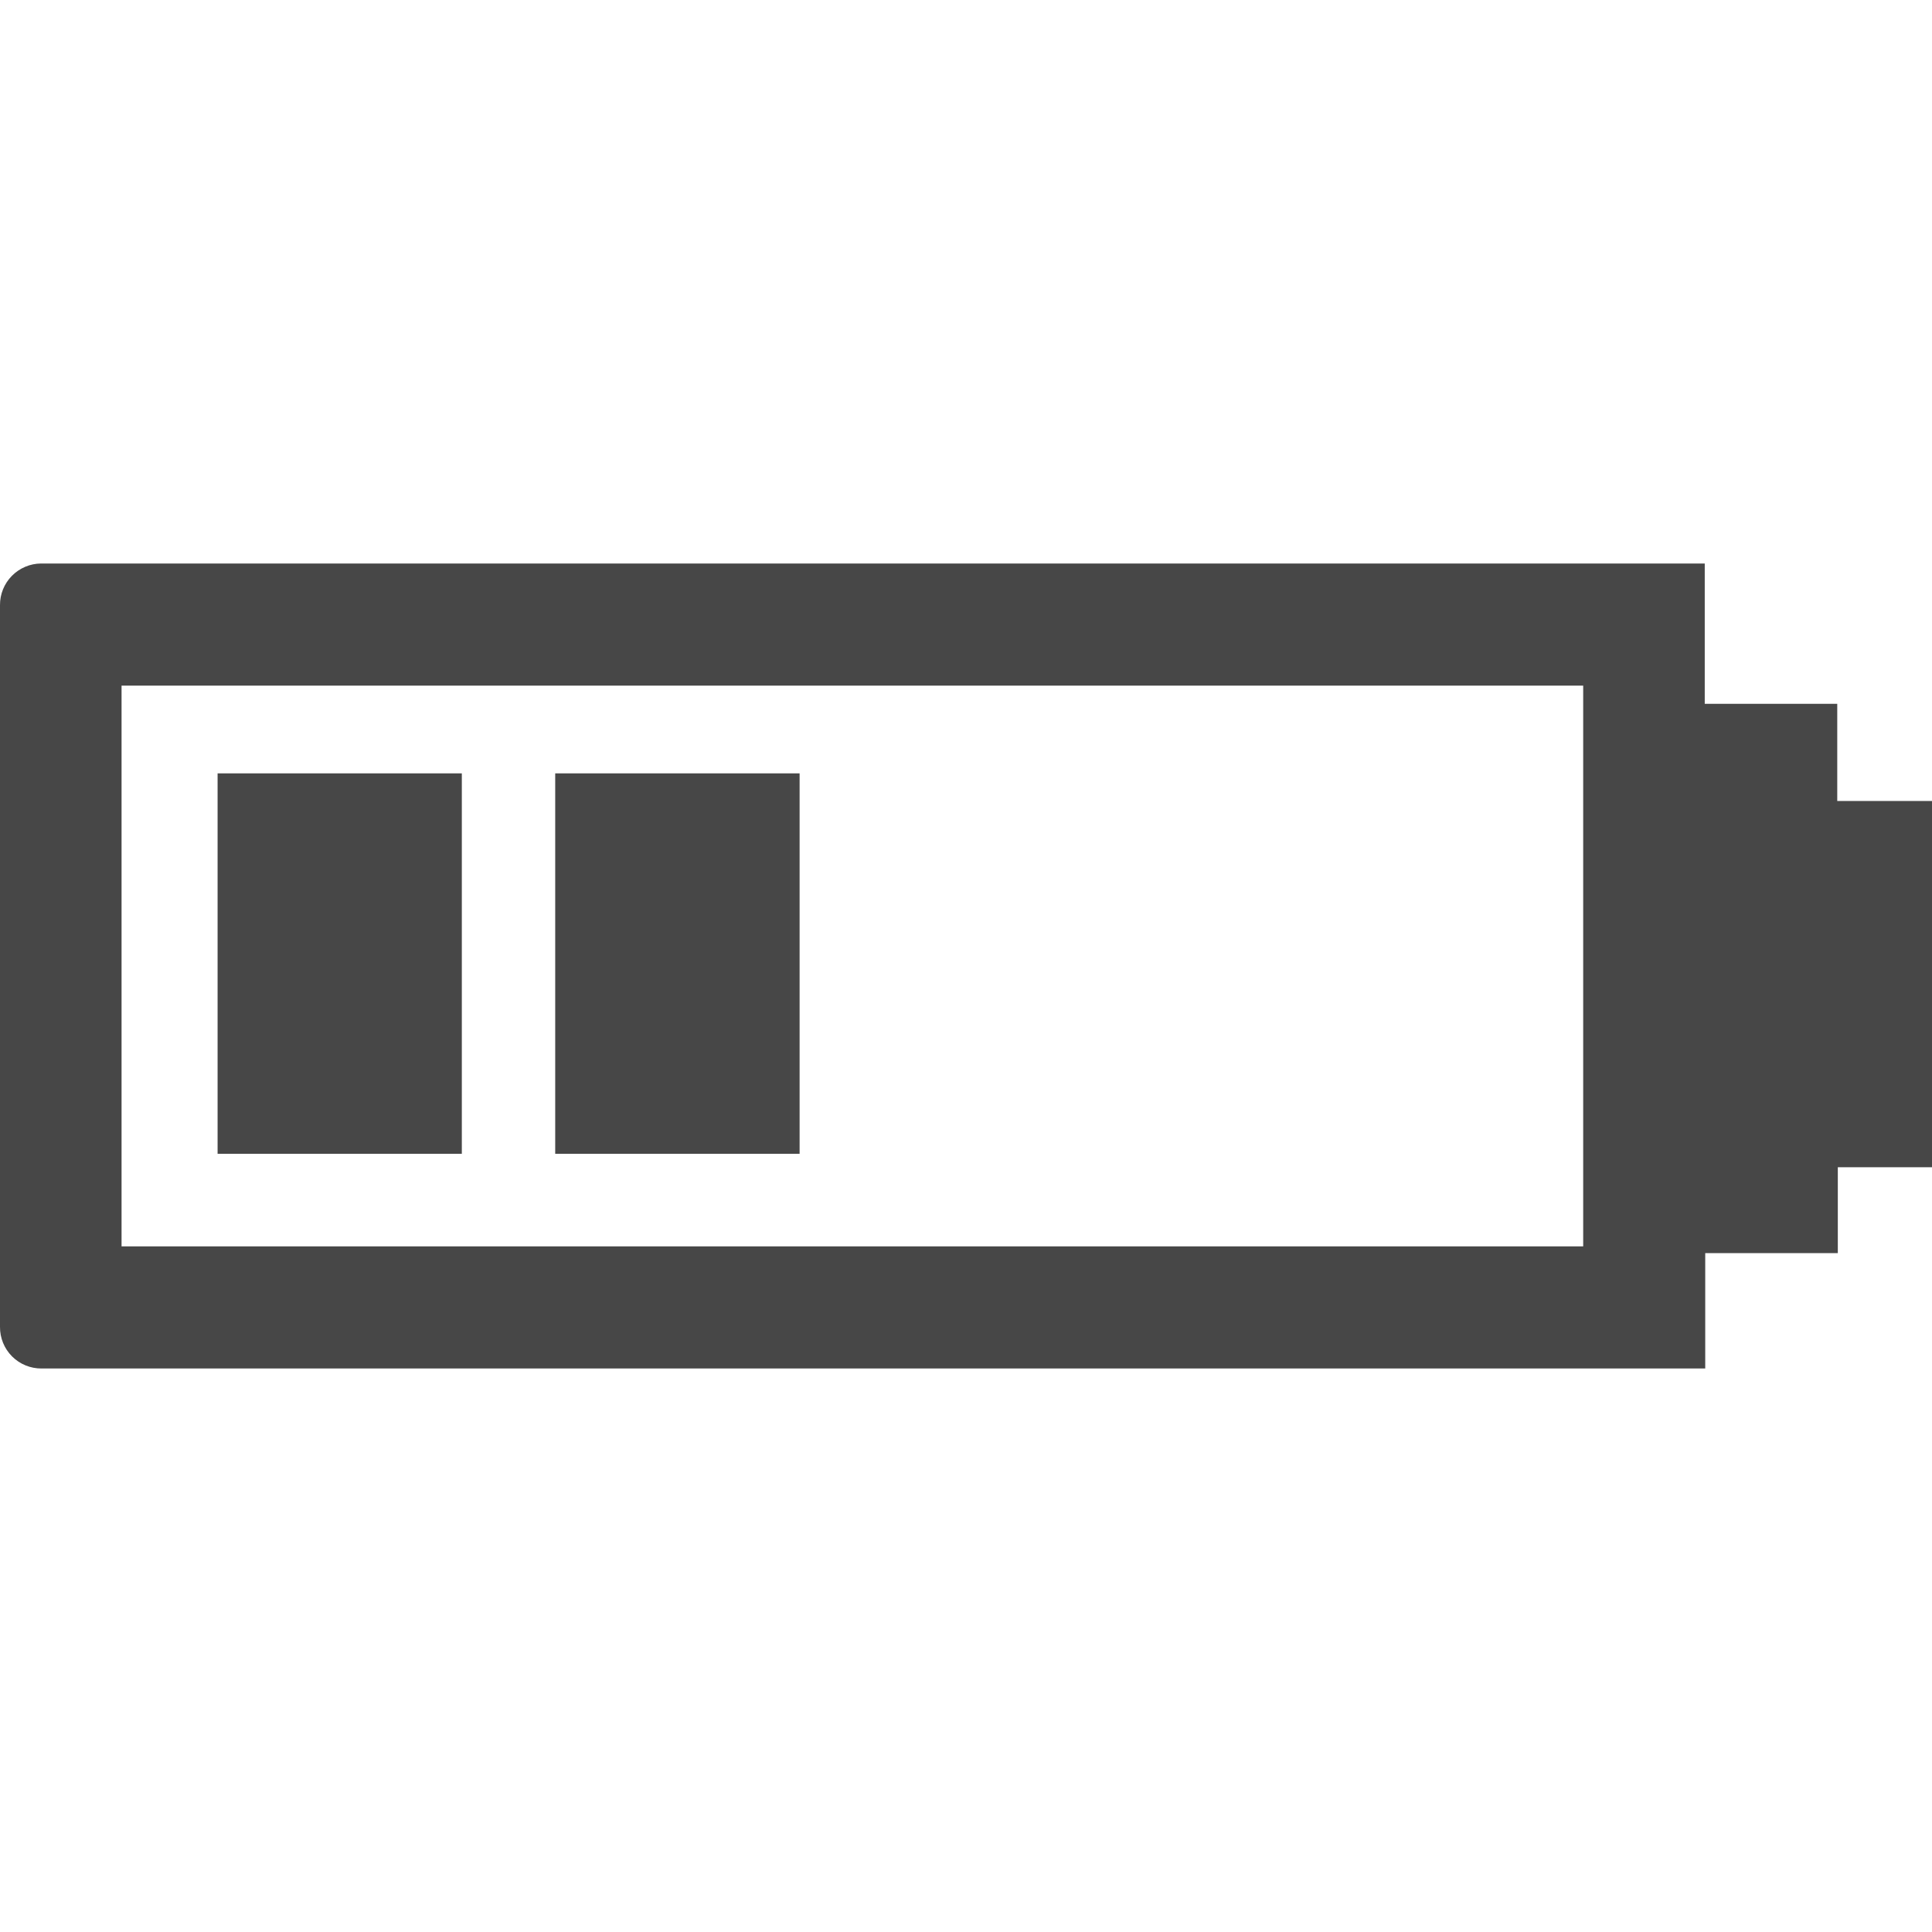 <?xml version="1.0" encoding="UTF-8"?>
<svg width="24px" height="24px" viewBox="0 0 24 24" version="1.1" xmlns="http://www.w3.org/2000/svg" xmlns:xlink="http://www.w3.org/1999/xlink">
    <title>Icon/Outline/battery-medium-outline</title>
    <g id="Icon/Outline/battery-medium-outline" stroke="none" stroke-width="1" fill="none" fill-rule="evenodd">
        <g id="Group" transform="translate(0, 7)" fill="#474747" fill-rule="nonzero">
            <g id="Outline">
                <path d="M22.823,2.95 L22.823,1.743 L21.177,1.743 L21.177,0 L0.51,0 C0.374,0.001 0.244,0.056 0.148,0.153 C0.052,0.25 -0.001,0.381 1.06465884e-05,0.517 L1.06465884e-05,9.483 C-0.001,9.621 0.053,9.753 0.15,9.85 C0.247,9.947 0.379,10.001 0.517,10 L21.183,10 L21.183,8.567 L22.83,8.567 L22.83,7.5 L24,7.5 L24,2.95 L22.823,2.95 Z M19.667,8.483 L1.51,8.483 L1.51,1.517 L19.667,1.517 L19.667,8.483 Z M9.933,7.333 L6.897,7.333 L6.897,2.607 L9.933,2.607 L9.933,7.333 Z M5.737,7.333 L2.703,7.333 L2.703,2.607 L5.737,2.607 L5.737,7.333 Z" id="Shape"></path>
            </g>
        </g>
    </g>
</svg>